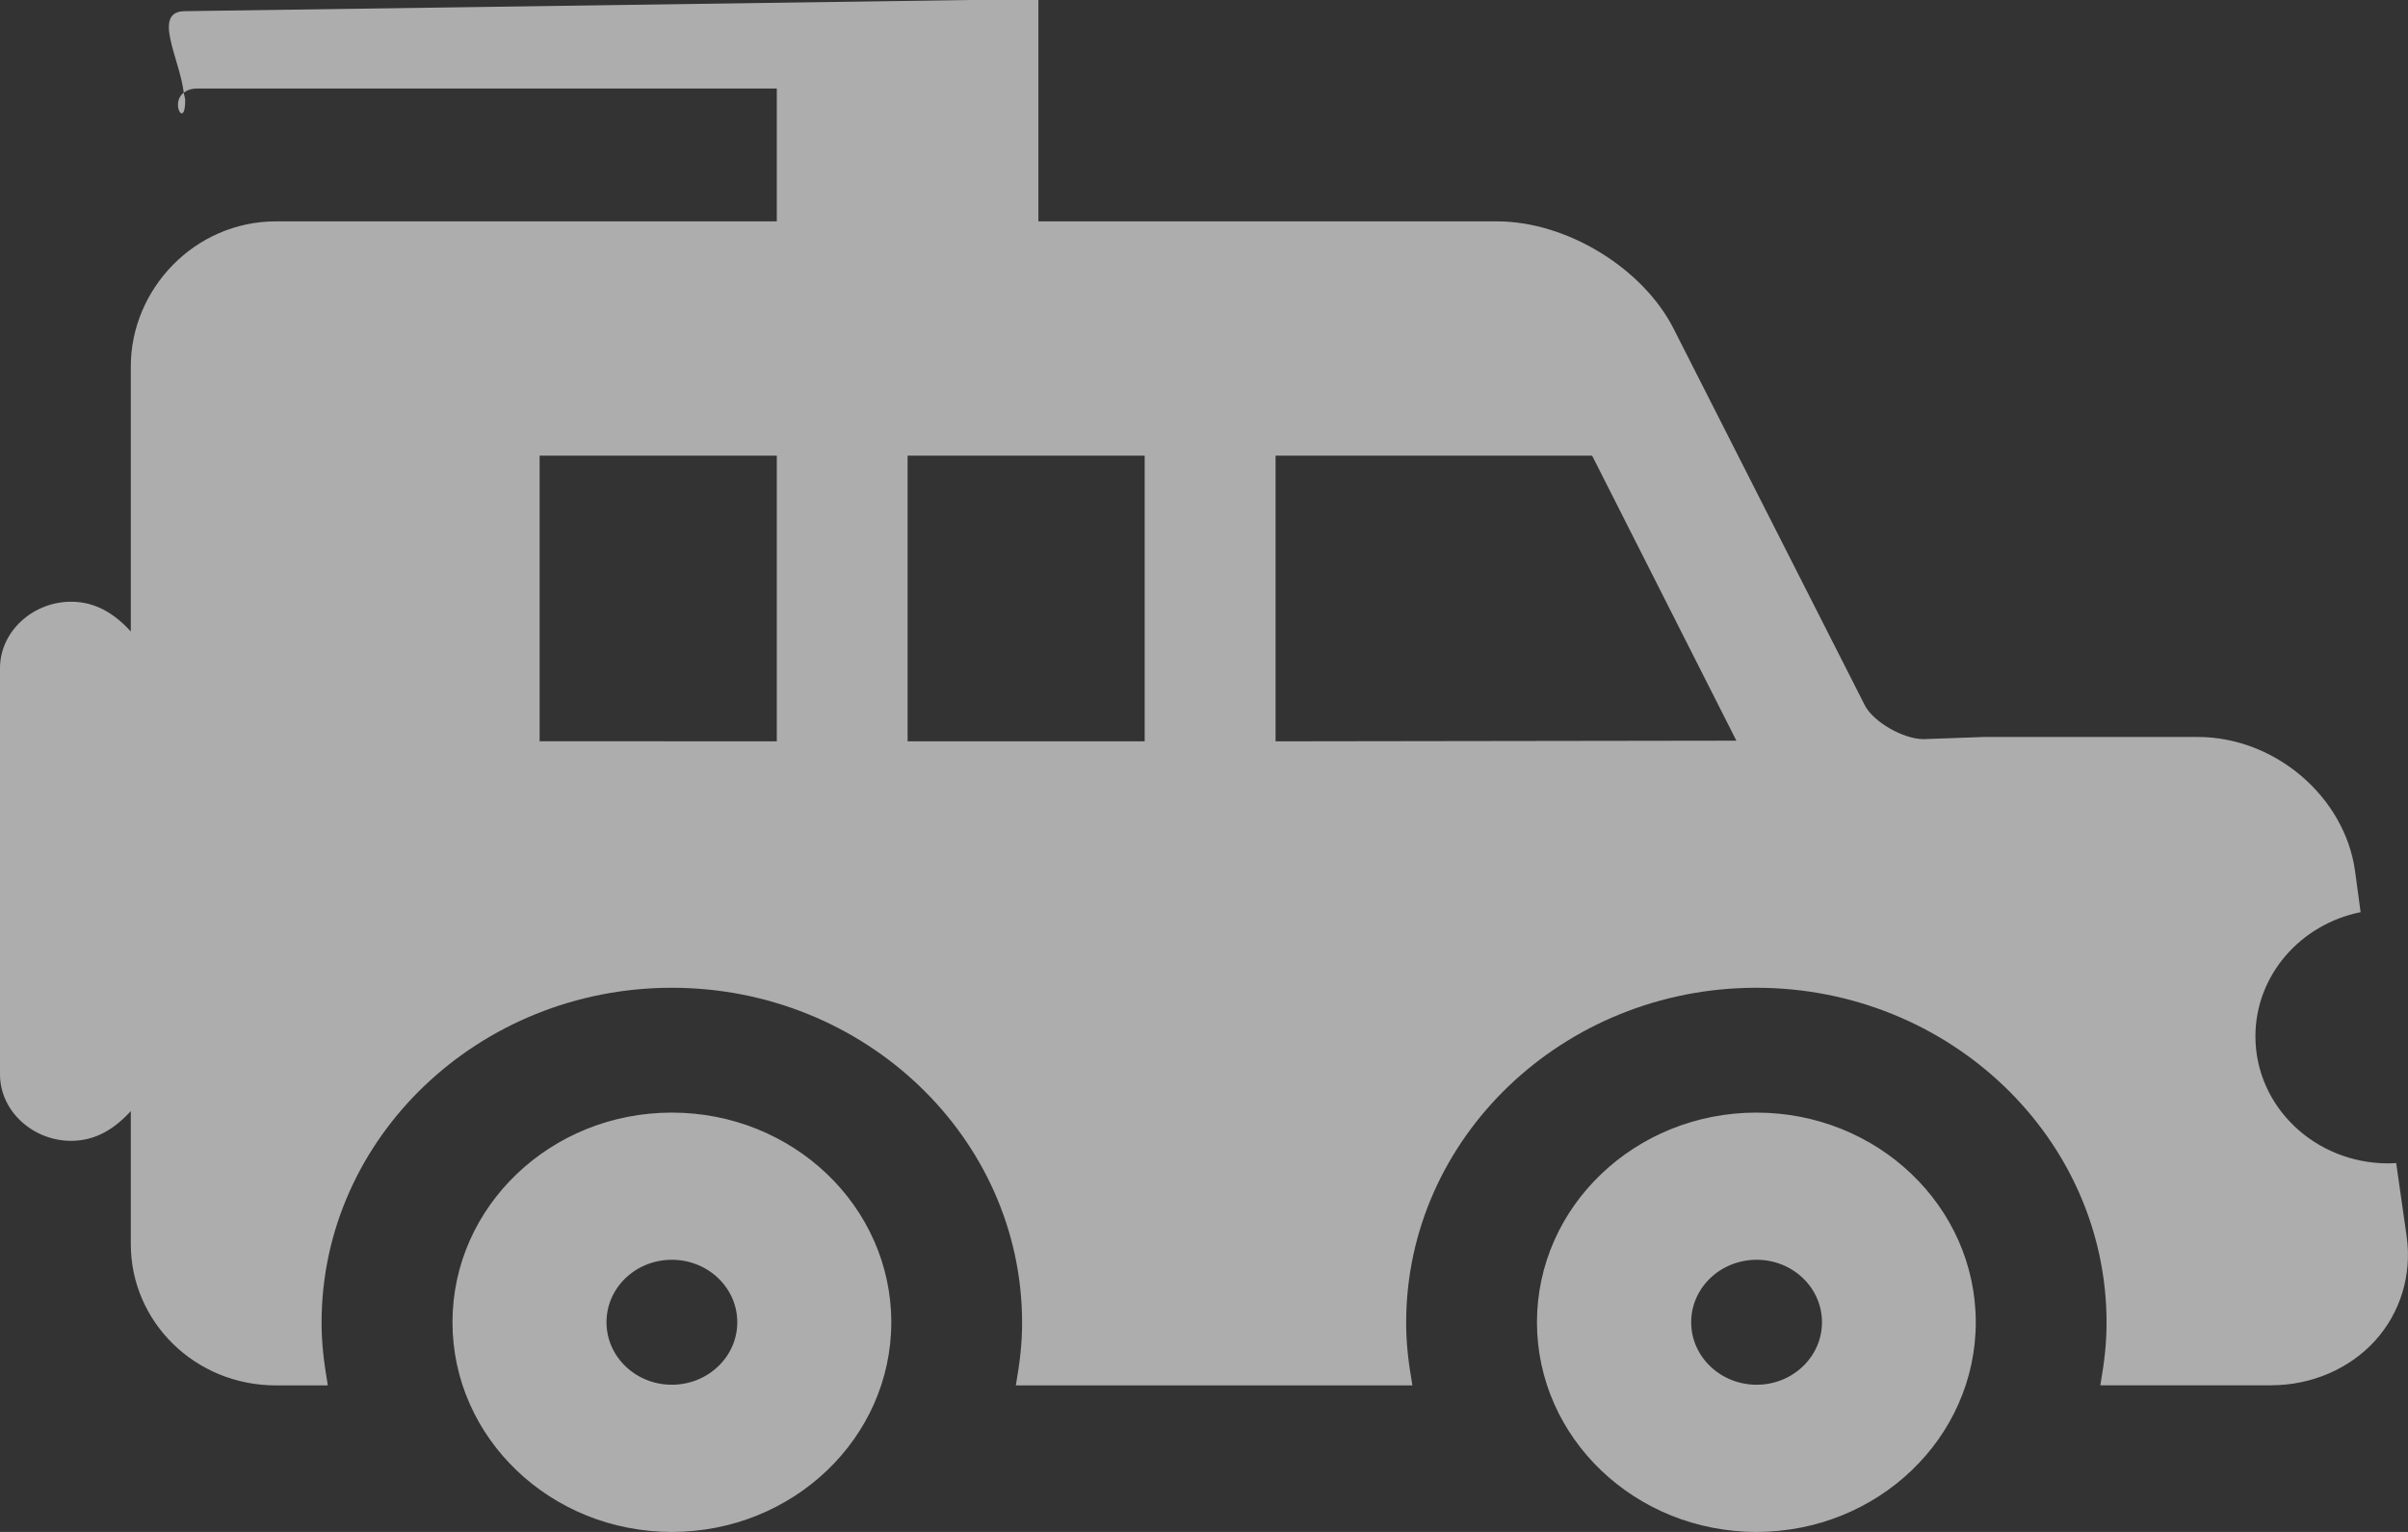 <svg 
 xmlns="http://www.w3.org/2000/svg"
 xmlns:xlink="http://www.w3.org/1999/xlink"
 width="22px" height="14px">
<rect width="100%" height="100%" fill="#333333" stroke="none"/>
<path fill-rule="evenodd"  opacity="0.6" fill="rgb(255, 255, 255)"
 d="M21.697,12.255 C21.463,12.511 21.117,12.660 20.749,12.660 L19.189,12.660 C19.226,12.446 19.246,12.282 19.246,12.087 C19.246,10.401 17.811,9.027 16.046,9.027 C14.282,9.027 12.847,10.400 12.847,12.087 C12.847,12.282 12.867,12.446 12.904,12.661 L9.281,12.661 C9.318,12.446 9.338,12.283 9.338,12.088 C9.338,10.401 7.903,9.027 6.138,9.027 C4.374,9.027 2.938,10.400 2.938,12.087 C2.938,12.282 2.959,12.446 2.995,12.661 L2.521,12.661 C1.780,12.661 1.195,12.078 1.195,11.370 L1.195,10.154 C1.046,10.318 0.871,10.426 0.650,10.426 C0.300,10.426 -0.000,10.154 -0.000,9.819 L-0.000,6.106 C-0.000,5.771 0.300,5.499 0.650,5.499 C0.871,5.499 1.046,5.607 1.195,5.771 L1.195,3.349 C1.195,2.641 1.780,2.023 2.521,2.023 L7.097,2.023 L7.097,0.809 L1.805,0.809 C1.745,0.809 1.708,0.825 1.679,0.847 C1.641,0.532 1.385,0.102 1.692,0.102 L9.487,-0.009 L9.487,2.023 L13.677,2.023 C14.316,2.023 15.009,2.452 15.289,3.001 L17.037,6.445 C17.116,6.600 17.391,6.754 17.572,6.755 L18.130,6.735 L20.077,6.735 C20.788,6.735 21.421,7.283 21.516,7.958 L21.567,8.336 C21.018,8.447 20.606,8.913 20.606,9.471 C20.606,10.112 21.149,10.632 21.820,10.632 C21.845,10.632 21.868,10.630 21.892,10.629 L21.988,11.301 C22.037,11.650 21.931,11.998 21.697,12.255 ZM7.097,4.164 L4.930,4.164 L4.930,6.774 L7.097,6.775 L7.097,4.164 ZM10.458,4.164 L8.292,4.164 L8.292,6.775 L10.458,6.775 L10.458,4.164 ZM14.546,4.164 L11.654,4.164 L11.654,6.775 L15.864,6.769 L14.546,4.164 ZM1.679,0.847 C1.682,0.870 1.692,0.897 1.692,0.919 C1.692,1.177 1.552,0.942 1.679,0.847 ZM6.138,10.168 C7.245,10.168 8.143,11.026 8.143,12.084 C8.143,13.142 7.245,14.000 6.138,14.000 C5.031,14.000 4.134,13.142 4.134,12.084 C4.134,11.026 5.031,10.168 6.138,10.168 ZM6.138,12.655 C6.468,12.655 6.736,12.399 6.736,12.084 C6.736,11.768 6.468,11.513 6.138,11.513 C5.808,11.513 5.541,11.768 5.541,12.084 C5.541,12.399 5.808,12.655 6.138,12.655 ZM16.047,10.168 C17.154,10.168 18.051,11.026 18.051,12.084 C18.051,13.142 17.154,14.000 16.047,14.000 C14.940,14.000 14.042,13.142 14.042,12.084 C14.042,11.026 14.940,10.168 16.047,10.168 ZM16.049,12.655 C16.379,12.655 16.646,12.399 16.646,12.084 C16.646,11.768 16.379,11.513 16.049,11.513 C15.719,11.513 15.451,11.768 15.451,12.084 C15.451,12.399 15.719,12.655 16.049,12.655 Z"/>
</svg>